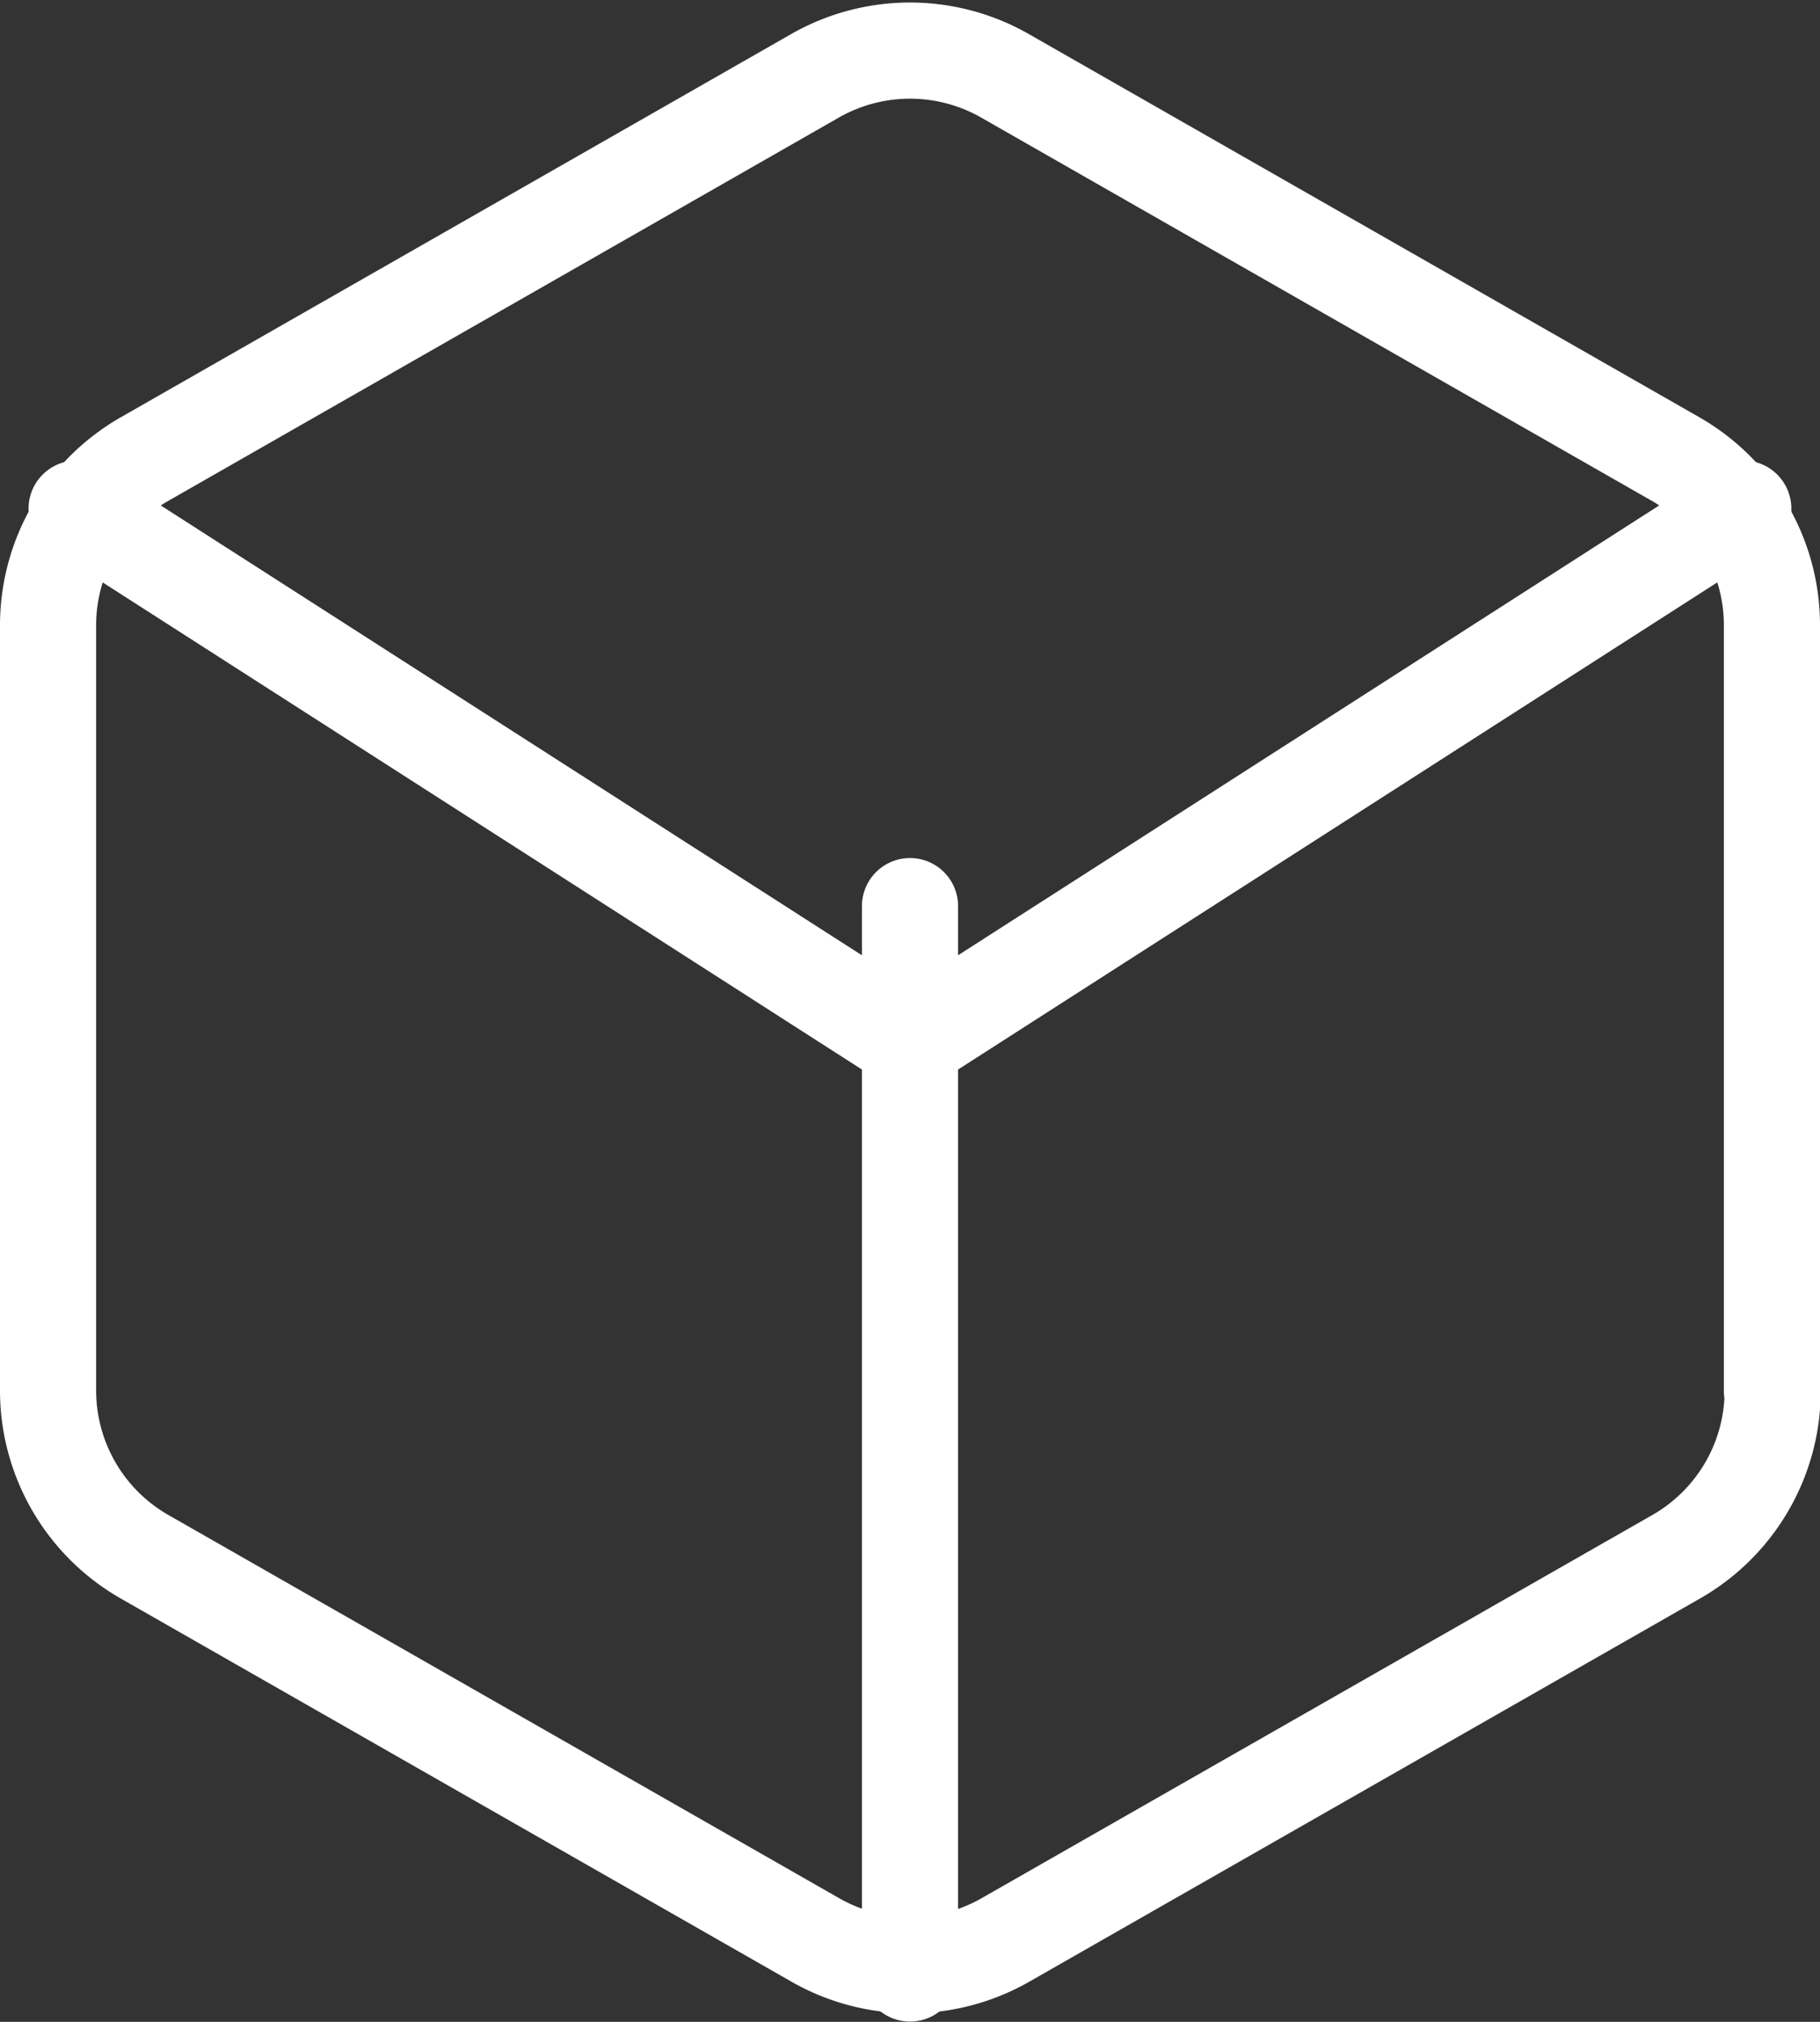 <svg xmlns="http://www.w3.org/2000/svg" width="18.93" height="21.026" viewBox="0 0 18.93 21.026"><rect x="0" y="0" width="18.93" height="21.026" fill="#333333" stroke="none"/><defs><style>.a{fill:none;stroke:#fff;stroke-linecap:round;stroke-linejoin:round;}</style></defs><g transform="translate(-4 -2.477)"><path class="a" d="M22.43,16.941V8.975a1.991,1.991,0,0,0-1-1.723L14.461,3.27a1.993,1.993,0,0,0-1.992,0L5.5,7.253a1.991,1.991,0,0,0-1,1.723v7.965a1.991,1.991,0,0,0,1,1.723l6.973,3.983a1.993,1.993,0,0,0,1.992,0l6.973-3.983a1.991,1.991,0,0,0,1-1.723Z" transform="translate(0 0)"/><path class="a" d="M4.905,10.44,13.573,16,22.24,10.44" transform="translate(-0.108 -2.674)"/><path class="a" d="M18,29.1V18" transform="translate(-4.535 -6.1)"/></g></svg>